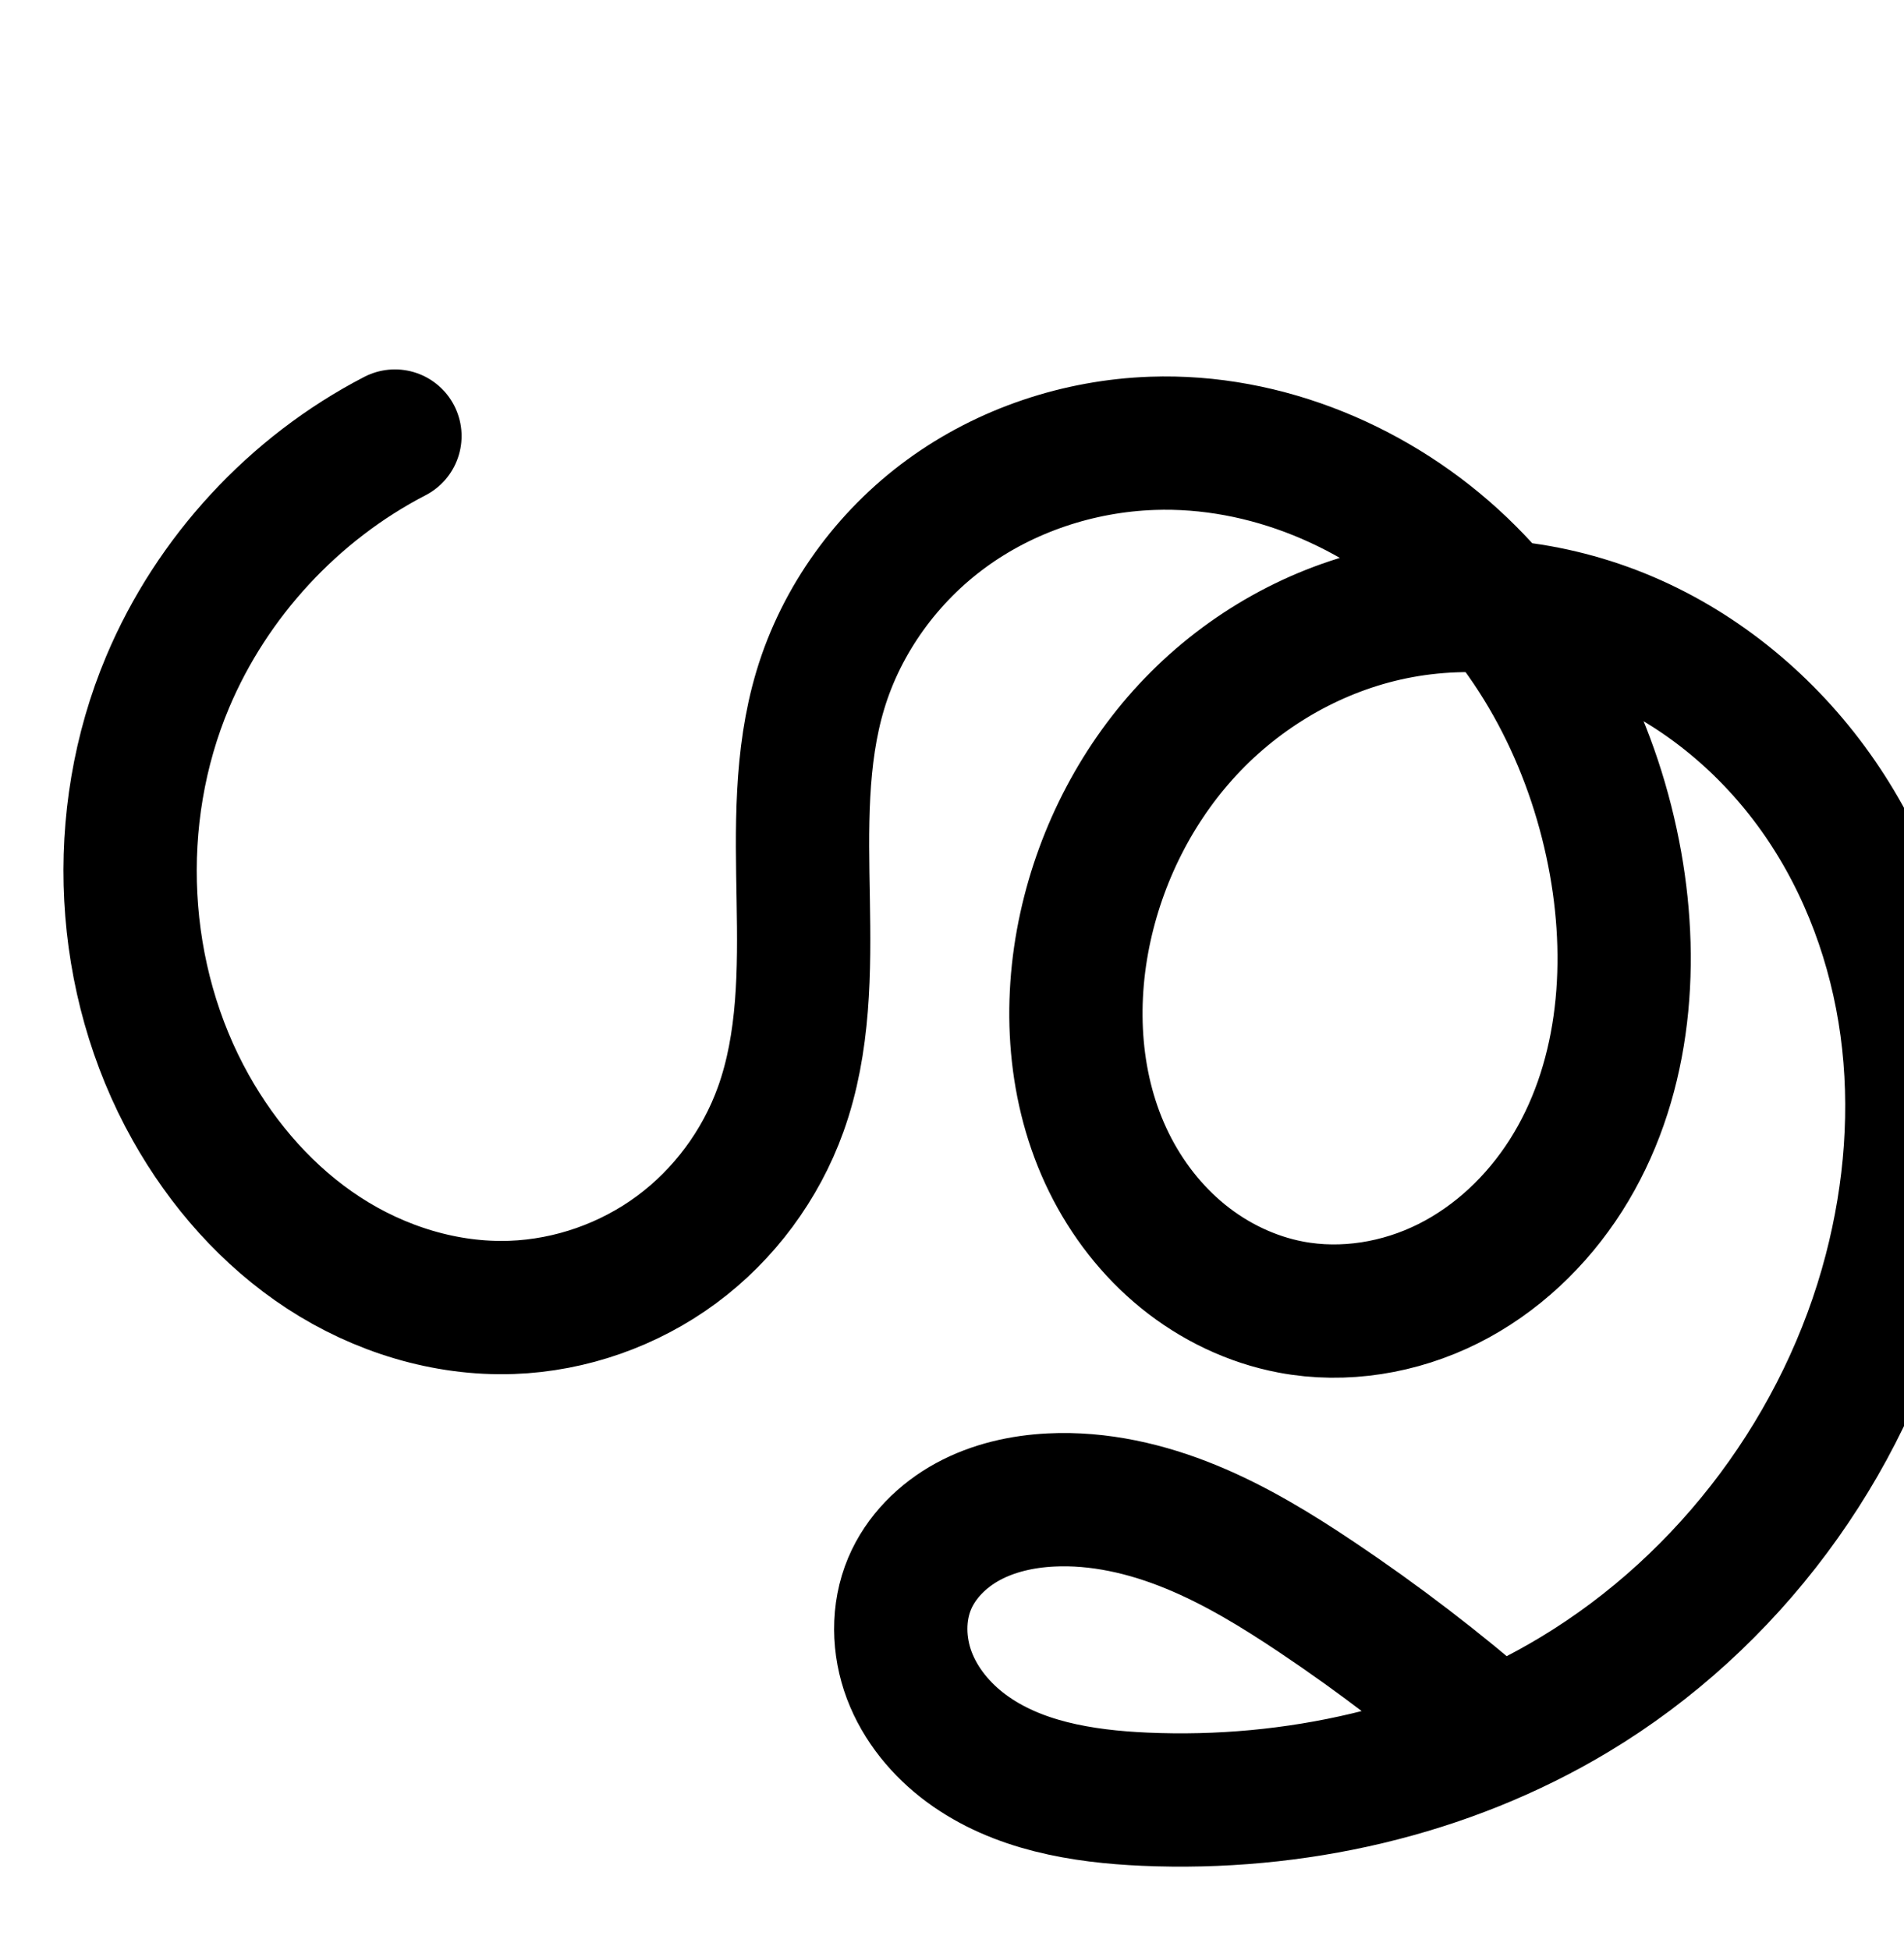 <?xml version="1.0" encoding="UTF-8" standalone="no"?>
<!-- Created with Inkscape (http://www.inkscape.org/) -->

<svg
   xmlns:dc="http://purl.org/dc/elements/1.1/"
   xmlns:cc="http://creativecommons.org/ns#"
   xmlns:rdf="http://www.w3.org/1999/02/22-rdf-syntax-ns#"
   xmlns:svg="http://www.w3.org/2000/svg"
   xmlns="http://www.w3.org/2000/svg"
   xmlns:sodipodi="http://sodipodi.sourceforge.net/DTD/sodipodi-0.dtd"
   xmlns:inkscape="http://www.inkscape.org/namespaces/inkscape"
   width="2000"
   height="2048"
   id="svg2992"
   version="1.1"
   inkscape:version="0.91 r13725"
   sodipodi:docname="ശൃ.svg">
  <defs
     id="defs5498">
    <inkscape:path-effect
       effect="spiro"
       id="path-effect4504-9-5-0-9"
       is_visible="true" />
    <inkscape:path-effect
       effect="spiro"
       id="path-effect4504-9-5-0-9-1"
       is_visible="true" />
    <inkscape:path-effect
       effect="spiro"
       id="path-effect4504-9-5-0-9-2"
       is_visible="true" />
    <inkscape:path-effect
       effect="spiro"
       id="path-effect4504-9-5-0-9-2-1"
       is_visible="true" />
  </defs>
  <sodipodi:namedview
     inkscape:window-height="844"
     inkscape:window-width="1600"
     inkscape:pageshadow="2"
     inkscape:pageopacity="0.0"
     borderopacity="1.0"
     bordercolor="#666666"
     pagecolor="#ffffff"
     id="base"
     showgrid="true"
     showguides="true"
     inkscape:guide-bbox="true"
     inkscape:zoom="0.32102648"
     inkscape:cx="909.48272"
     inkscape:cy="-859.34842"
     inkscape:window-x="1596"
     inkscape:window-y="0"
     inkscape:current-layer="layer1"
     inkscape:window-maximized="1">
    <sodipodi:guide
       orientation="horizontal"
       position="0,600"
       id="guide5596" />
    <inkscape:grid
       type="xygrid"
       id="grid3769"
       empspacing="3"
       visible="true"
       enabled="true"
       snapvisiblegridlinesonly="true"
       spacingx="4px"
       units="px"
       dotted="true"
       spacingy="4px" />
    <sodipodi:guide
       orientation="0,1"
       position="-1040,1600"
       id="guide2985" />
  </sodipodi:namedview>
  <g
     inkscape:label="Layer 1"
     inkscape:groupmode="layer"
     id="layer1"
     transform="translate(0,1048)">
    <path
       style="fill:none;fill-rule:evenodd;stroke:#000000;stroke-width:140;stroke-linecap:round;stroke-linejoin:round;stroke-miterlimit:4;stroke-dasharray:none;stroke-opacity:1"
       d="m 414.845,-590.027 c -106.233,54.952 -192.249,148.002 -238.697,258.219 -59.987,142.341 -51.423,312.19 24.109,446.928 34.07,60.776 81.357,114.679 139.719,152.735 58.362,38.056 128,59.756 197.629,57.244 62.022,-2.238 123.168,-23.778 173.082,-60.661 49.914,-36.883 88.417,-88.922 109.38,-147.337 25.042,-69.781 24.989,-145.733 23.683,-219.86 -1.305,-74.127 -3.382,-149.735 18.01,-220.72 22.29,-73.966 70.08,-139.681 132.477,-185.227 62.397,-45.546 138.932,-70.951 216.136,-73.674 119.357,-4.21 237.934,46.076 324.33,128.534 86.397,82.459 141.349,195.159 162.319,312.735 19.886,111.493 8.641,232.297 -52.246,327.79 -30.444,47.746 -72.966,88.183 -123.606,113.522 -50.64,25.339 -109.431,35.117 -165.072,24.605 -41.487,-7.838 -80.673,-26.744 -113.456,-53.35 -32.783,-26.606 -59.195,-60.795 -77.836,-98.678 -37.284,-75.765 -42.752,-164.854 -24.639,-247.33 17.451,-79.462 56.447,-154.341 112.944,-212.88 56.497,-58.539 130.485,-100.361 210.179,-116.72 84.554,-17.356 174.296,-5.79 253.045,29.554 78.75,35.343 146.423,93.938 195.365,165.039 48.942,71.101 79.349,154.397 90.969,239.929 11.62,85.531 4.689,173.215 -17.047,256.751 -47.749,183.511 -169.286,346.852 -331.767,444.609 -134.651,81.013 -294.546,116.8 -451.538,109.896 -65.782,-2.893 -134.163,-14.216 -187.154,-53.301 -26.495,-19.543 -48.382,-45.935 -60.009,-76.737 -11.626,-30.802 -12.459,-66.071 0.336,-96.405 11.787,-27.944 34.518,-50.538 61.159,-65.033 26.64,-14.495 57.008,-21.269 87.299,-22.778 50.345,-2.507 100.677,9.167 147.307,28.311 46.63,19.145 89.888,45.615 131.769,73.666 65.305,43.737 127.838,91.613 187.099,143.243"
       id="path4502-2-0-5-0"
       inkscape:path-effect="#path-effect4504-9-5-0-9-2"
       inkscape:original-d="m 414.84506,-590.0272 c 0,0 -198.93217,147.95543 -238.69743,258.21868 -50.6139,140.34493 -51.82302,318.50389 24.10865,446.92837 67.41215,114.0153 204.99523,215.14157 337.34793,209.97939 C 654.4427,320.54216 762.4539,218.84992 820.06618,117.10109 892.75012,-11.26573 789.33603,-194.9646 861.759,-323.47884 c 71.06255,-126.10019 212.6102,-231.51965 348.6123,-258.90105 207.09,-29.74279 464.5097,223.41735 486.6494,441.26916 19.4573,191.45653 -148.927,478.99554 -340.9246,465.91633 -150.9825,-10.28519 -237.0342,-249.504572 -215.9314,-399.35842 21.4546,-152.35263 169.5844,-339.46999 323.1233,-329.59971 288.2128,18.52782 521.464,402.4657886 522.333,691.27218 0.5564,184.91554 -177.5221,342.61613 -331.7671,444.60902 -129.2126,85.44051 -301.517,148.49194 -451.5382,109.89614 -108.1327,-27.81922 -258.42914,-115.3937 -246.82577,-226.44309 5.97495,-57.18295 91.20587,-82.53422 148.45747,-87.81052 98.6236,-9.08914 192.2485,54.33122 279.0766,101.97695 68.8596,37.78579 105.3865,86.52863 187.0993,143.24307"
       inkscape:connector-curvature="0"
       sodipodi:nodetypes="caaaaacaaaaaaaaaac" />
    <path
       style="color:#000000;font-style:normal;font-variant:normal;font-weight:normal;font-stretch:normal;font-size:medium;line-height:normal;font-family:sans-serif;text-indent:0;text-align:start;text-decoration:none;text-decoration-line:none;text-decoration-style:solid;text-decoration-color:#000000;letter-spacing:normal;word-spacing:normal;text-transform:none;direction:ltr;block-progression:tb;writing-mode:lr-tb;baseline-shift:baseline;text-anchor:start;white-space:normal;clip-rule:nonzero;display:inline;overflow:visible;visibility:visible;opacity:1;isolation:auto;mix-blend-mode:normal;color-interpolation:sRGB;color-interpolation-filters:linearRGB;solid-color:#000000;solid-opacity:1;fill:#000000;fill-opacity:1;fill-rule:evenodd;stroke:none;stroke-width:140;stroke-linecap:round;stroke-linejoin:round;stroke-miterlimit:4;stroke-dasharray:none;stroke-dashoffset:0;stroke-opacity:1;color-rendering:auto;image-rendering:auto;shape-rendering:auto;text-rendering:auto;enable-background:accumulate"
       d="m 518.99,1174.147 a 70.007,70.007 0 0 0 -31.527,8.271 c -121.18,62.683 -218.057,167.485 -271.041,293.209 -68.652,162.902 -59.143,353.684 27.555,508.342 38.946,69.475 93.341,132.017 162.545,177.143 69.505,45.322 152.562,71.659 238.387,68.562 76.541,-2.761 150.745,-28.938 212.158,-74.318 61.386,-45.36 107.963,-108.367 133.666,-179.99 30.507,-85.01 29.105,-169.801 27.785,-244.736 -1.314,-74.596 -2.023,-142.653 15.045,-199.291 17.619,-58.467 56.478,-112.208 106.725,-148.885 50.392,-36.783 113.828,-58.016 177.332,-60.256 66.385,-2.342 134.478,16.414 194.375,50.5 -77.779,23.791 -148.301,67.675 -204.475,125.879 -66.033,68.42 -110.784,154.673 -130.945,246.476 -21.011,95.675 -15.482,200.415 30.203,293.252 22.84,46.414 55.25,88.62 96.531,122.123 41.377,33.582 90.81,57.624 144.572,67.781 72.26,13.652 145.806,1.029 209.391,-30.787 63.268,-31.658 114.609,-80.936 151.307,-138.49 73.174,-114.764 84.356,-253.125 62.135,-377.713 -8.309,-46.586 -21.474,-92.541 -39.324,-136.709 49.911,29.953 93.891,71.517 127.43,120.24 42.142,61.222 69.022,134.264 79.266,209.662 10.261,75.528 4.215,154.208 -15.428,229.701 -43.009,165.294 -153.93,314.305 -300.109,402.254 -11.543,6.944 -23.379,13.412 -35.352,19.637 -51.398,-42.756 -104.887,-82.992 -160.439,-120.197 -43.48,-29.12 -90.603,-58.282 -144.135,-80.26 -53.754,-22.069 -113.936,-36.627 -177.375,-33.469 -38.369,1.91 -79.06,10.411 -117.273,31.203 -38.782,21.101 -73.138,54.126 -92.199,99.314 -20.769,49.238 -18.801,102.046 -1.33,148.332 17.211,45.596 48.043,81.867 83.947,108.35 70.944,52.327 153.964,63.749 225.629,66.9 169.683,7.462 342.877,-30.909 490.701,-119.848 178.783,-107.565 310.935,-285.234 363.424,-486.963 23.828,-91.579 31.645,-188.268 18.666,-283.803 -12.997,-95.665 -46.93,-189.216 -102.672,-270.195 -55.846,-81.13 -132.914,-148.168 -224.363,-189.211 -43.054,-19.323 -88.842,-32.496 -135.656,-39 -8.482,-9.237 -17.177,-18.308 -26.307,-27.021 l -0,0 c -99.255,-94.731 -234.514,-152.814 -375.127,-147.853 -90.902,3.207 -180.538,32.783 -254.94,87.092 -74.547,54.415 -131.268,132.104 -158.228,221.568 -25.715,85.331 -22.272,168.493 -20.975,242.15 1.291,73.318 -0.003,140.43 -19.58,194.982 -16.223,45.207 -46.654,86.278 -85.096,114.684 -38.415,28.386 -86.503,45.292 -134.006,47.006 -53.433,1.928 -109.649,-15.135 -156.869,-45.926 -47.521,-30.986 -87.701,-76.254 -116.895,-128.33 -64.365,-114.819 -71.984,-263.733 -20.662,-385.514 39.914,-94.71 115.065,-176.008 206.352,-223.228 a 70.007,70.007 0 0 0 -32.795,-132.621 z m 1125.189,318.494 c 44.656,62.018 74.981,136.19 88.709,213.16 17.55,98.398 6.242,201.644 -42.358,277.865 -24.19,37.938 -57.894,69.534 -95.906,88.555 -37.696,18.862 -81.731,25.795 -120.754,18.422 -29.212,-5.519 -58.151,-19.289 -82.34,-38.92 -24.285,-19.709 -44.697,-45.881 -59.141,-75.233 -28.883,-58.693 -34.291,-132.13 -19.076,-201.408 14.741,-67.121 47.982,-130.625 94.943,-179.283 46.859,-48.553 108.851,-83.412 173.885,-96.762 20.255,-4.158 41.073,-6.221 62.037,-6.396 z m -417.859,939.061 c 33.244,0.661 68.56,9.163 103.129,23.355 39.729,16.311 79.118,40.092 119.402,67.072 29.269,19.603 57.897,40.157 85.963,61.451 -72.897,18.421 -149.069,26.056 -224.645,22.732 -59.9,-2.634 -113.64,-13.86 -148.678,-39.703 -17.086,-12.602 -30.026,-29.116 -36.068,-45.123 -5.782,-15.318 -5.478,-33.047 -0.656,-44.478 4.513,-10.7 15.616,-22.863 30.115,-30.752 15.067,-8.198 35.111,-13.246 57.324,-14.352 4.656,-0.232 9.364,-0.298 14.113,-0.203 z"
       id="path4502-2-0-5-0-2"
       inkscape:connector-curvature="0" />
  </g>
</svg>

